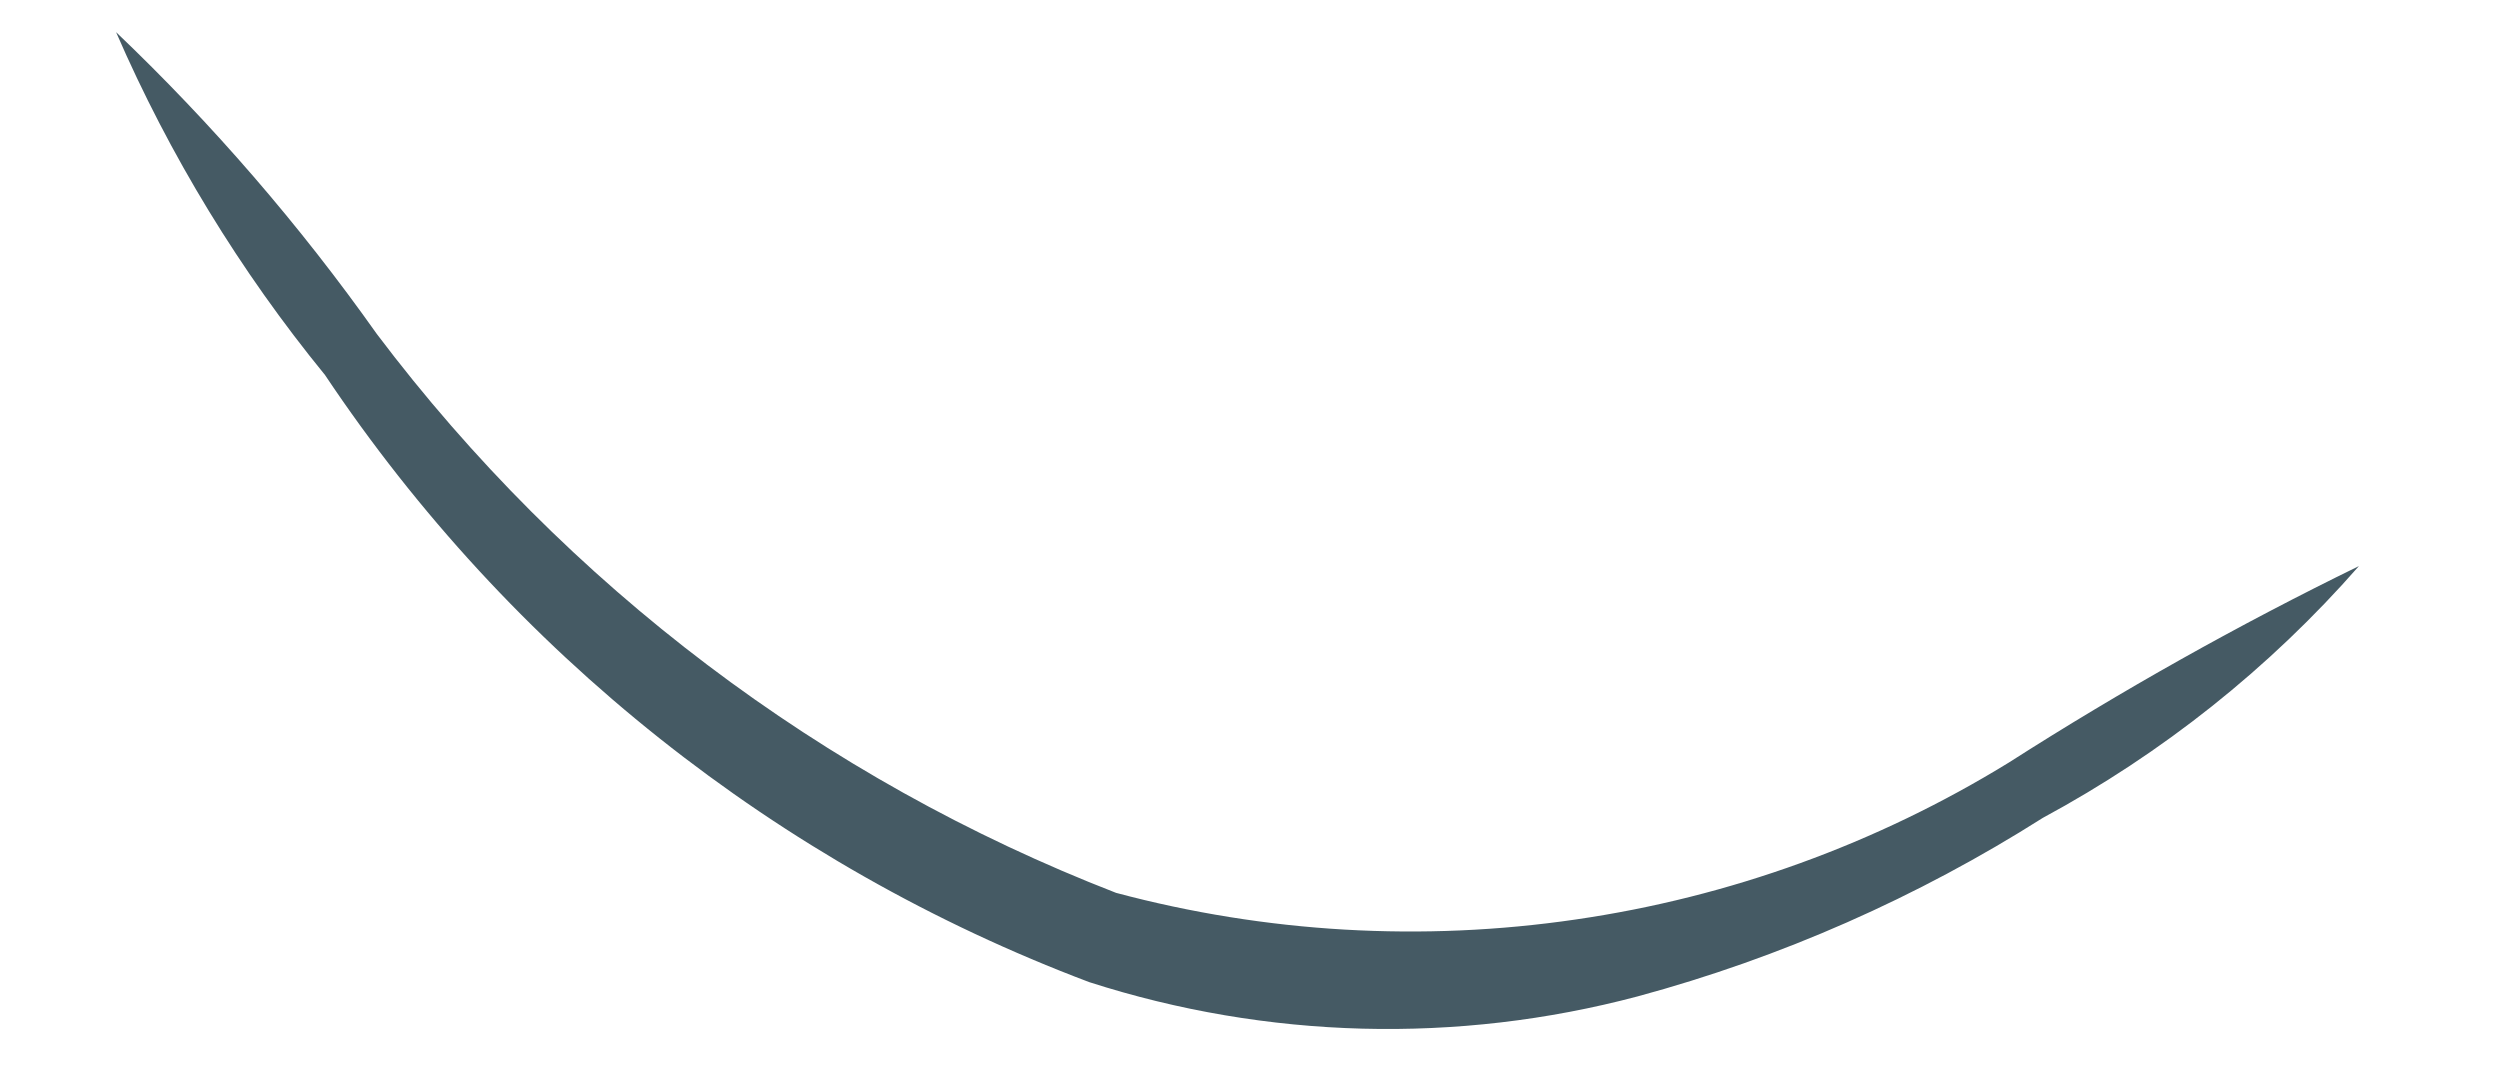 <?xml version="1.0" encoding="UTF-8" standalone="no"?><svg width='14' height='6' viewBox='0 0 14 6' fill='none' xmlns='http://www.w3.org/2000/svg'>
<path d='M13.21 3.17C12.709 3.742 12.109 4.219 11.44 4.58C10.738 5.025 9.973 5.363 9.17 5.58C8.16 5.848 7.095 5.82 6.1 5.5C4.353 4.841 2.857 3.652 1.82 2.1C1.344 1.517 0.95 0.871 0.65 0.18C1.19 0.695 1.679 1.261 2.11 1.87C3.172 3.278 4.606 4.362 6.25 5C7.089 5.224 7.965 5.275 8.825 5.149C9.685 5.024 10.51 4.725 11.25 4.27C11.882 3.866 12.536 3.499 13.21 3.17Z' fill='#455A64'/>
</svg>
